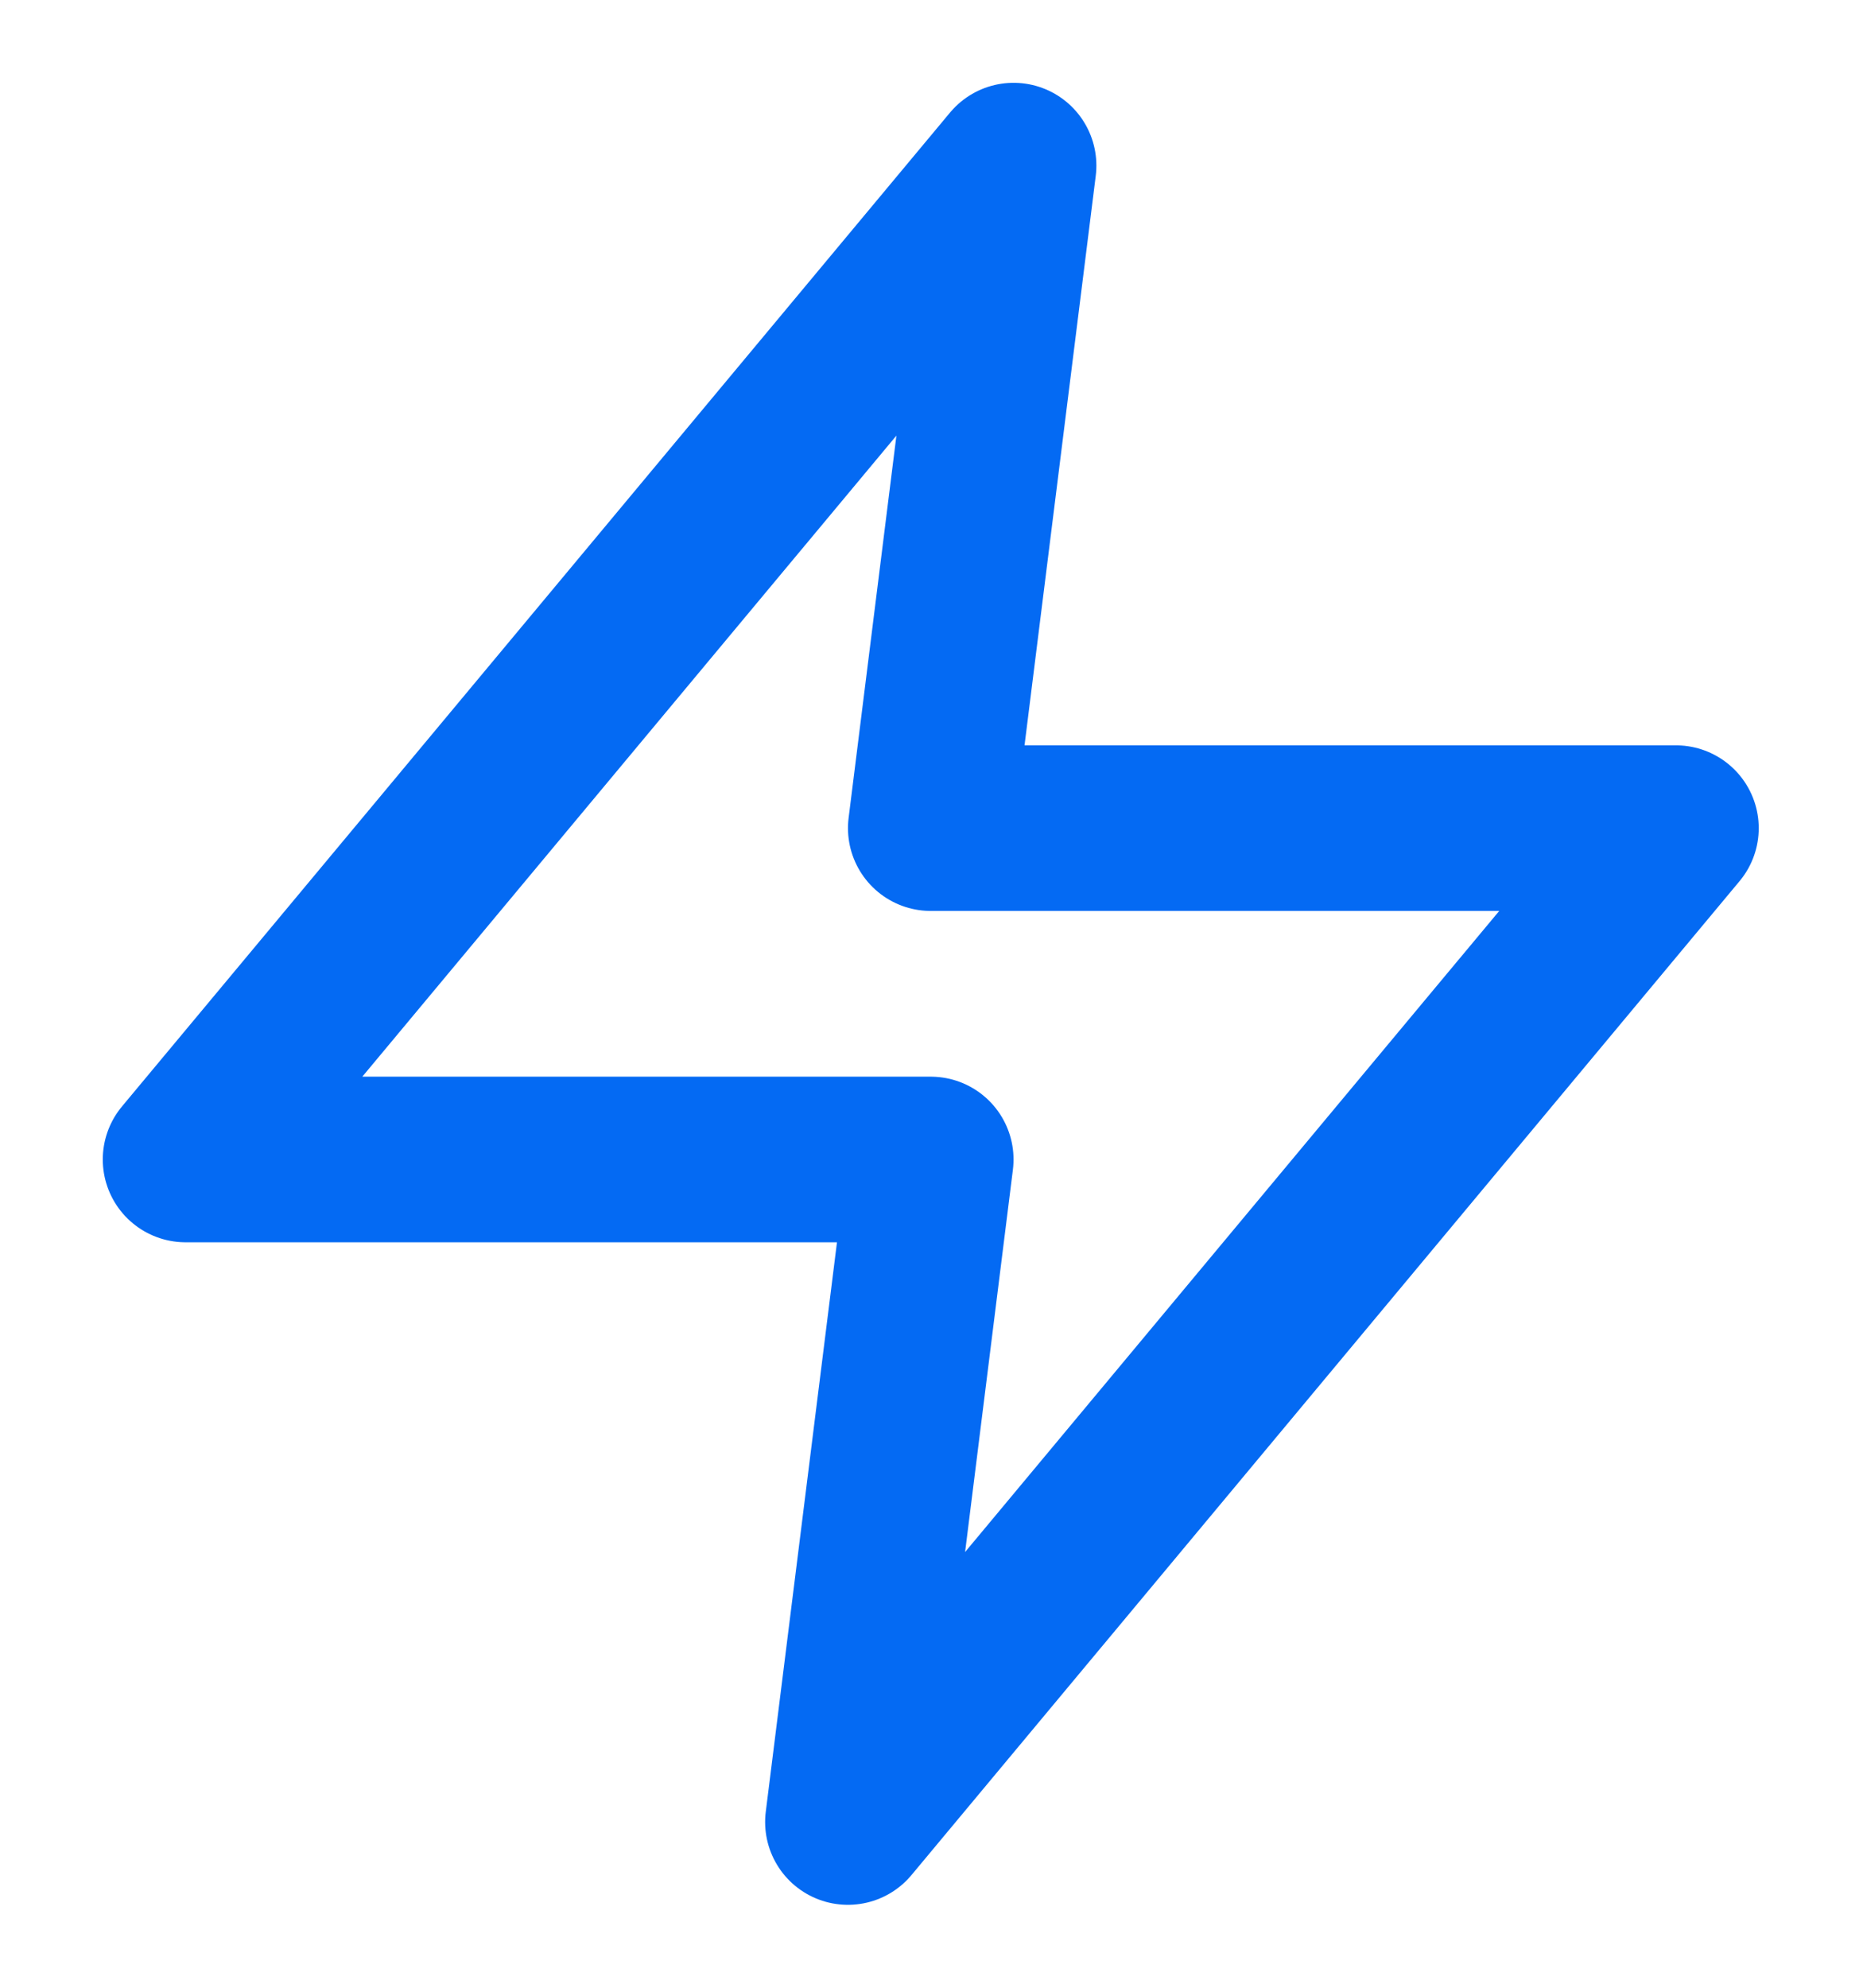 <svg width="15" height="16" viewBox="0 0 15 16" fill="none" xmlns="http://www.w3.org/2000/svg">
<path d="M8.161 1.333L1.494 9.333H7.494L6.827 14.666L13.494 6.666H7.494L8.161 1.333Z" stroke="#046AF3" stroke-width="1.333" stroke-linecap="round" stroke-linejoin="round"/>
</svg>
